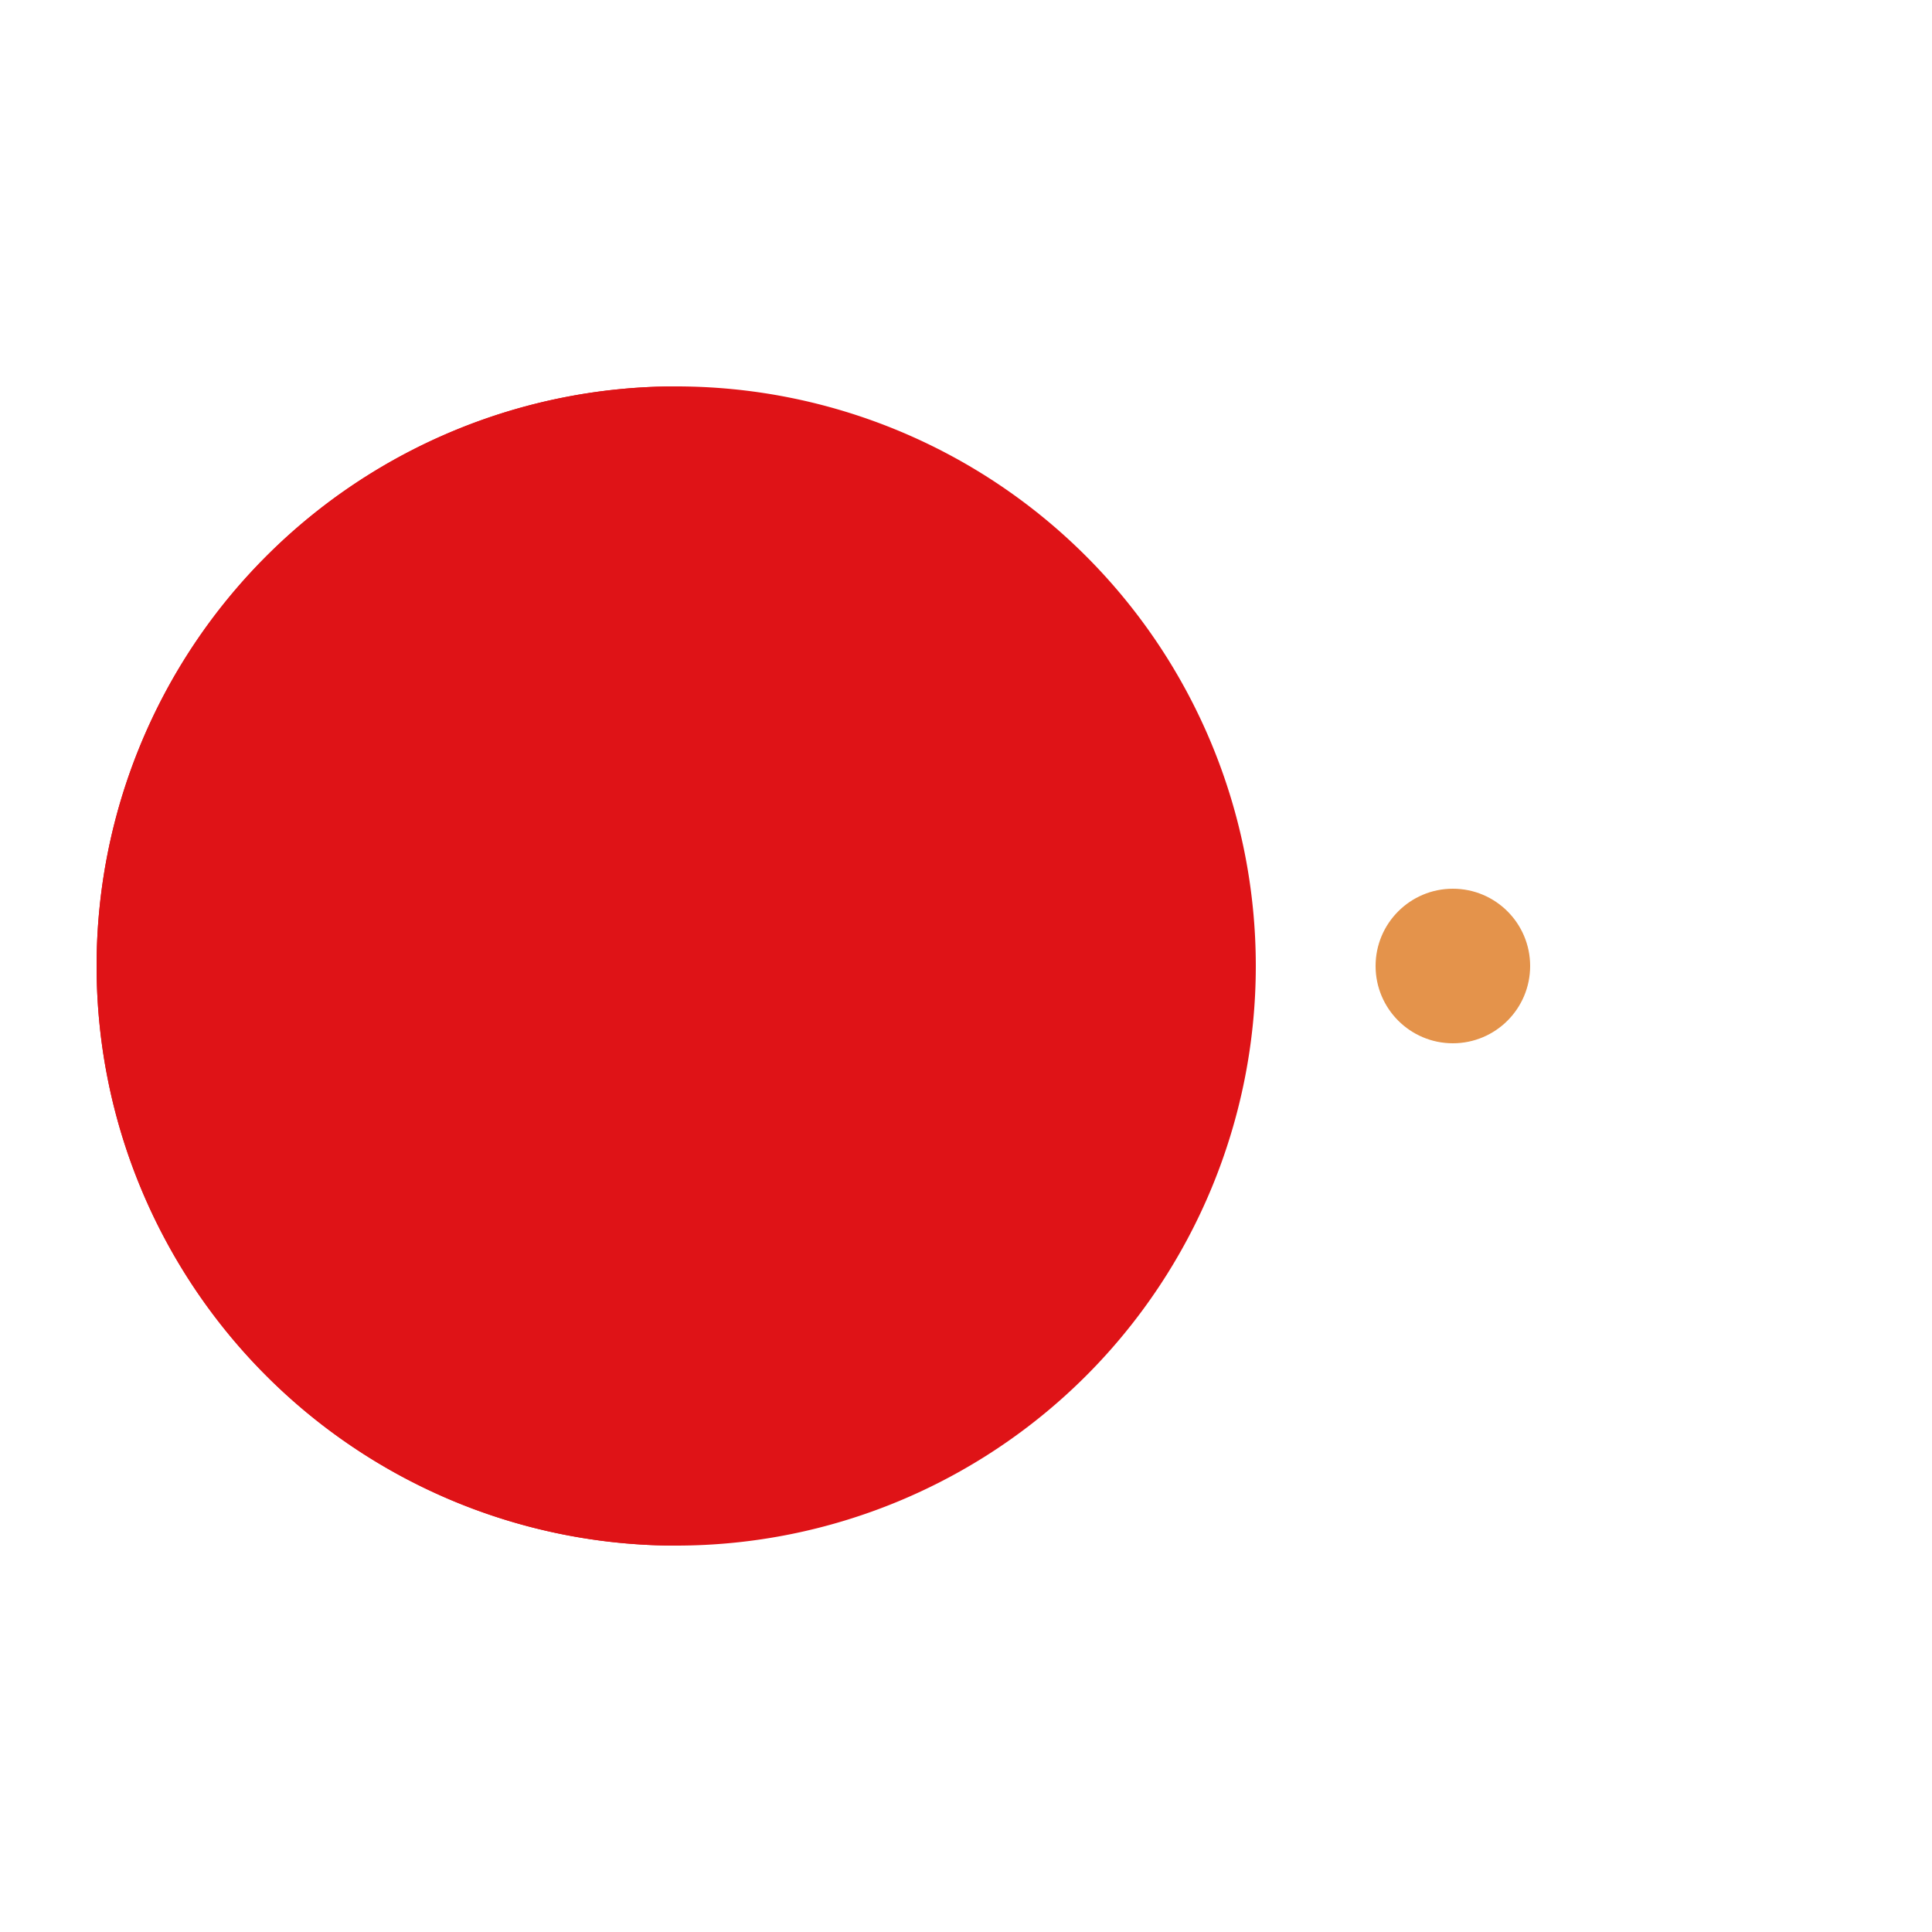 <?xml version="1.0" encoding="utf-8"?><svg xmlns="http://www.w3.org/2000/svg" xmlns:xlink="http://www.w3.org/1999/xlink" width="200px" height="200px" viewBox="0 0 100 100" preserveAspectRatio="xMidYMid" style="margin-right:-1.6px;display:block;background-color:rgb(241, 242, 243);animation-play-state:paused" ><g style="animation-play-state:paused" ><circle cx="54.8" cy="50" r="4" fill="#e4934b" fill-opacity="1" style="animation-play-state:paused" ></circle>

  
<circle cx="75.2" cy="50" r="4" fill="#e4934b" fill-opacity="1" style="animation-play-state:paused" ></circle>

  
<circle cx="95" cy="50" r="4" fill="#e4934b" fill-opacity="0" style="animation-play-state:paused" ></circle></g>
<g transform="translate(-15 0)" style="transform:matrix(1, 0, 0, 1, -15, 0);animation-play-state:paused" ><path d="M50 50L20 50A30 30 0 0 0 80 50Z" fill="#df1317" transform="rotate(90 50 50)" style="transform:matrix(0, 1, -1, 0, 100, 0);animation-play-state:paused" ></path>

  
<path d="M50 50L20 50A30 30 0 0 0 80 50Z" fill="#df1317" transform="matrix(1,0,0,1,0,0)" style="transform:matrix(1, 0, 0, 1, 0, 0);animation-play-state:paused" ></path>

  
<path d="M50 50L20 50A30 30 0 0 1 80 50Z" fill="#df1317" transform="matrix(1,0,0,1,0,0)" style="transform:matrix(1, 0, 0, 1, 0, 0);animation-play-state:paused" ></path></g><!-- generated by https://loading.io/ --></svg>